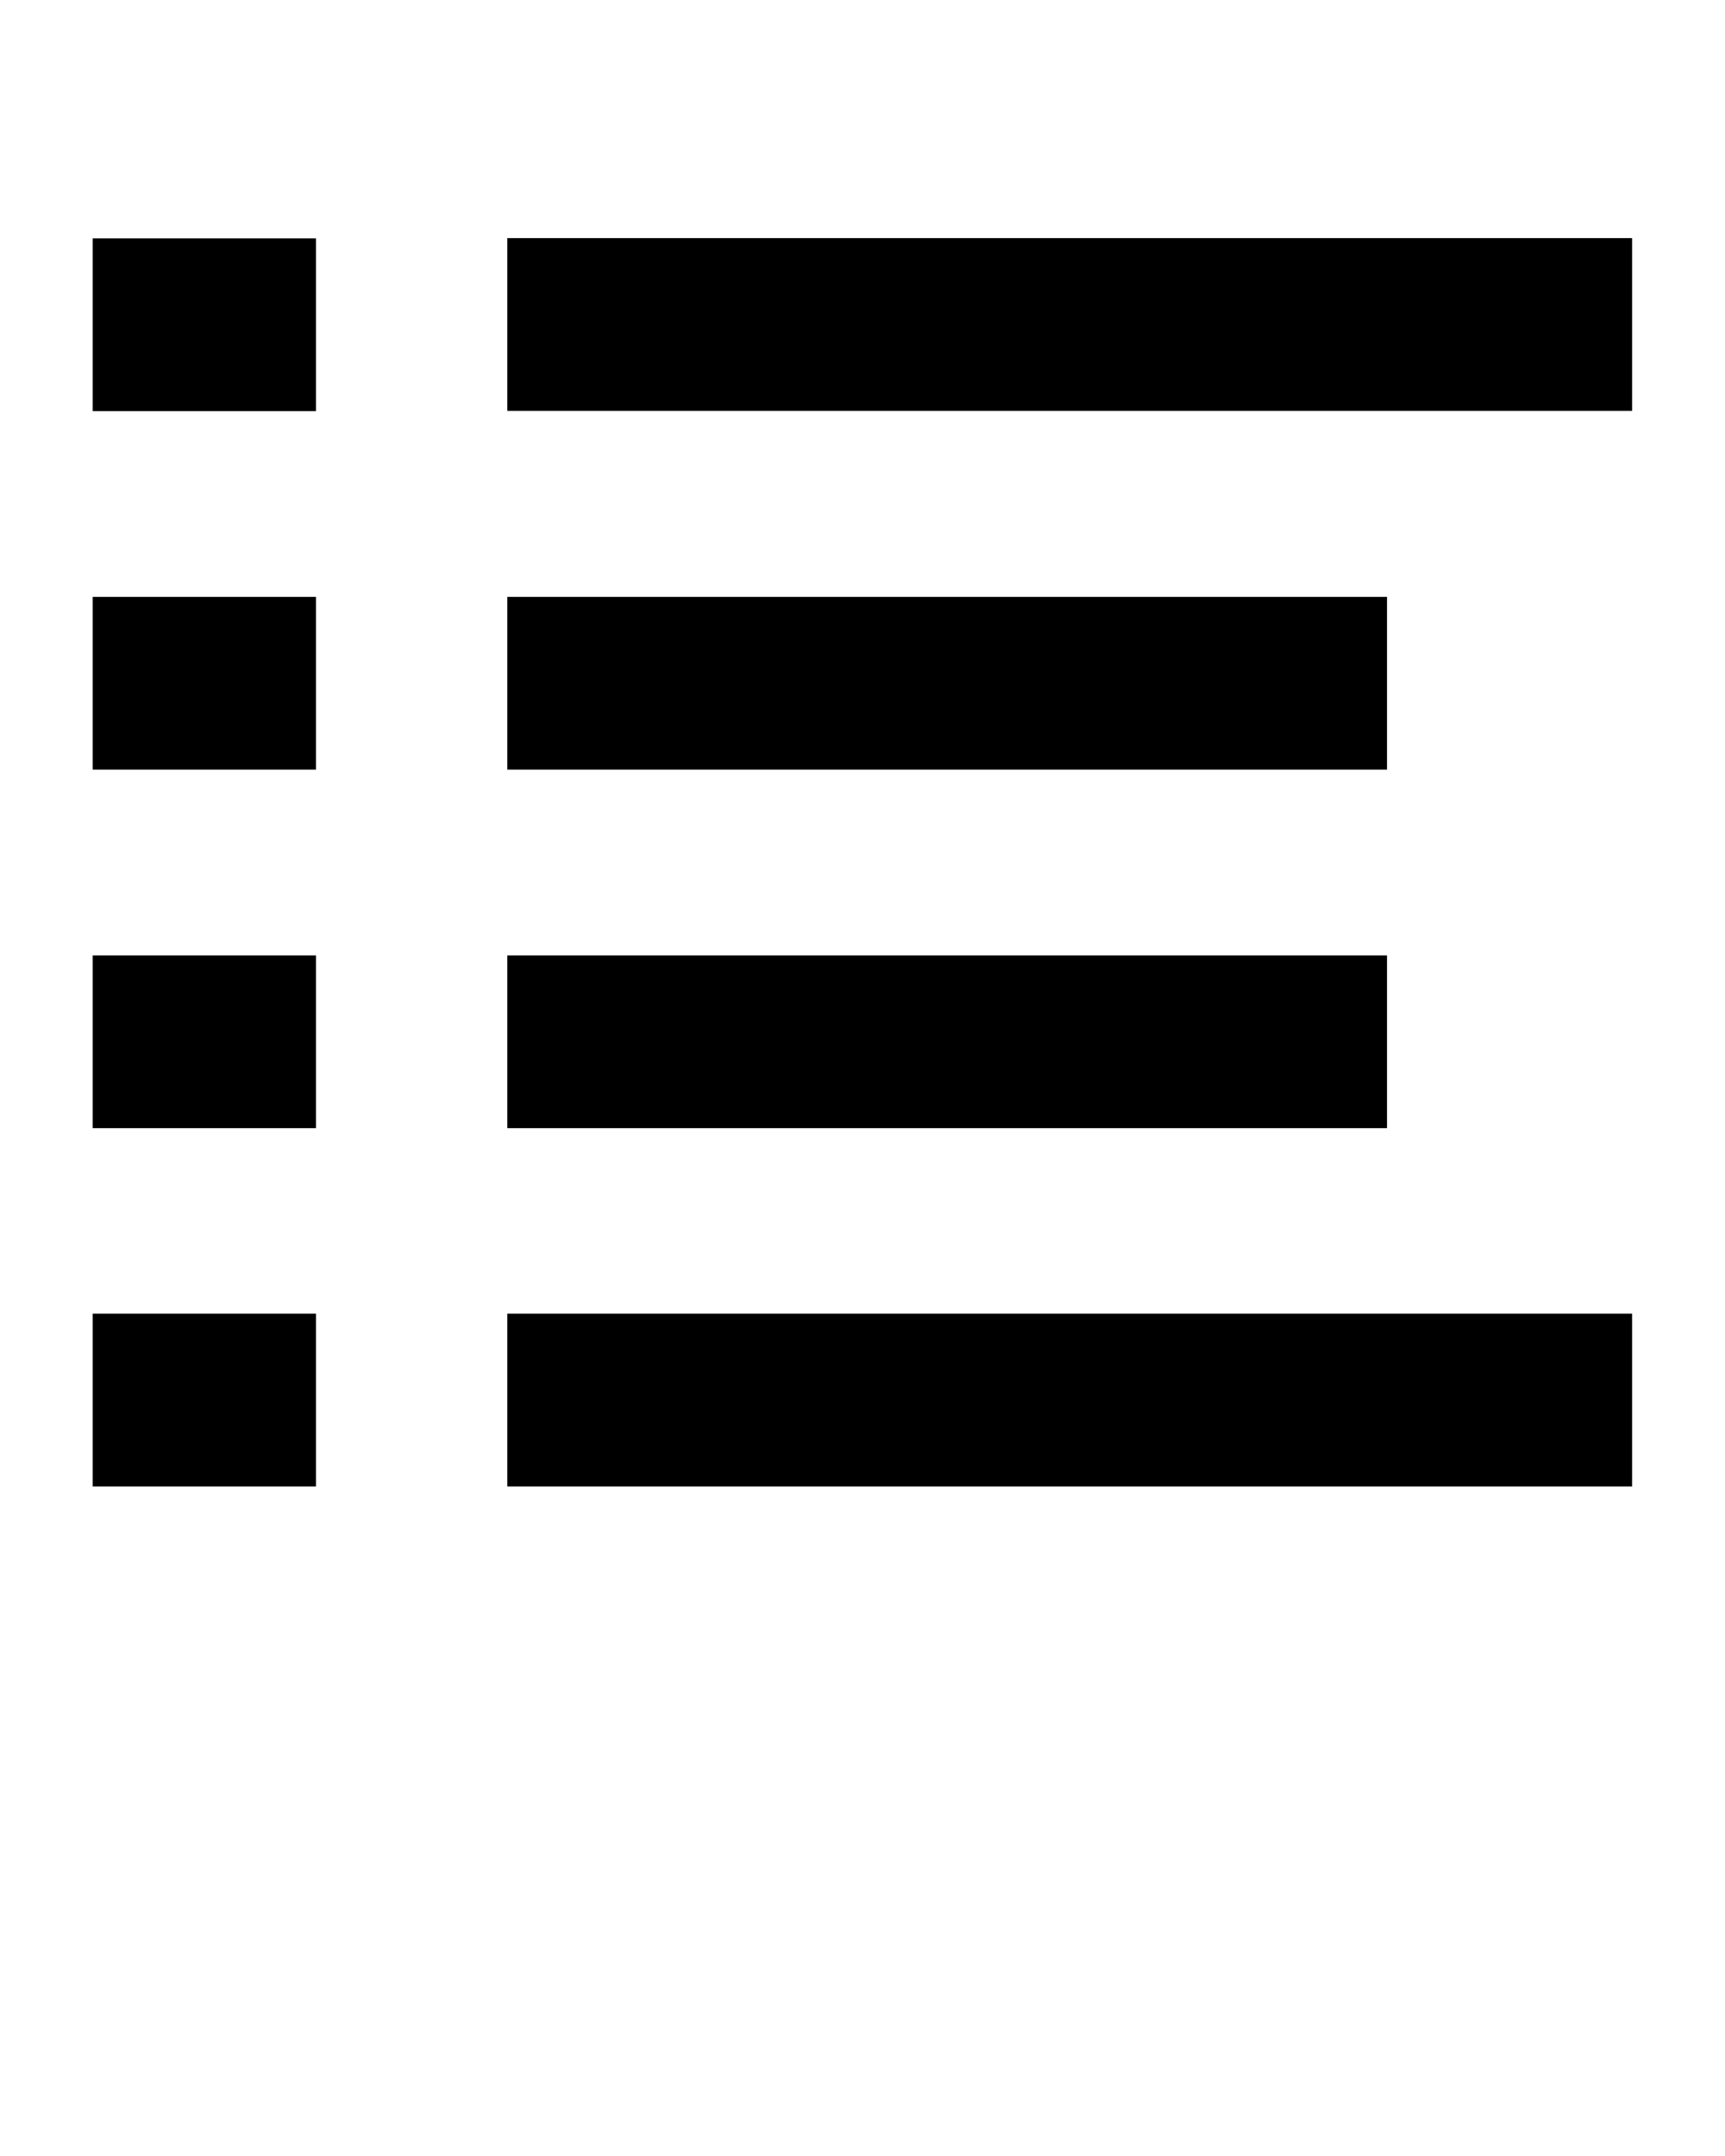 <svg xmlns="http://www.w3.org/2000/svg" image-rendering="optimizeQuality" shape-rendering="geometricPrecision" text-rendering="geometricPrecision" viewBox="0 0 846.7 1058.3"><path d="M45.5 117h109.6v84.8H45.5v-84.8zm0 352h109.6v84.8H45.5v-84.8zm203.5 0h431.8v84.8H249v-84.8zm-203.5-176h109.6v84.8H45.5v-84.8zm203.5 0h431.8v84.8H249v-84.8zM45.5 644.9h109.6v84.8H45.5v-84.8zm203.5 0h552.1v84.8H249v-84.8zm0-528h552.1v84.8H249v-84.8z"/></svg>